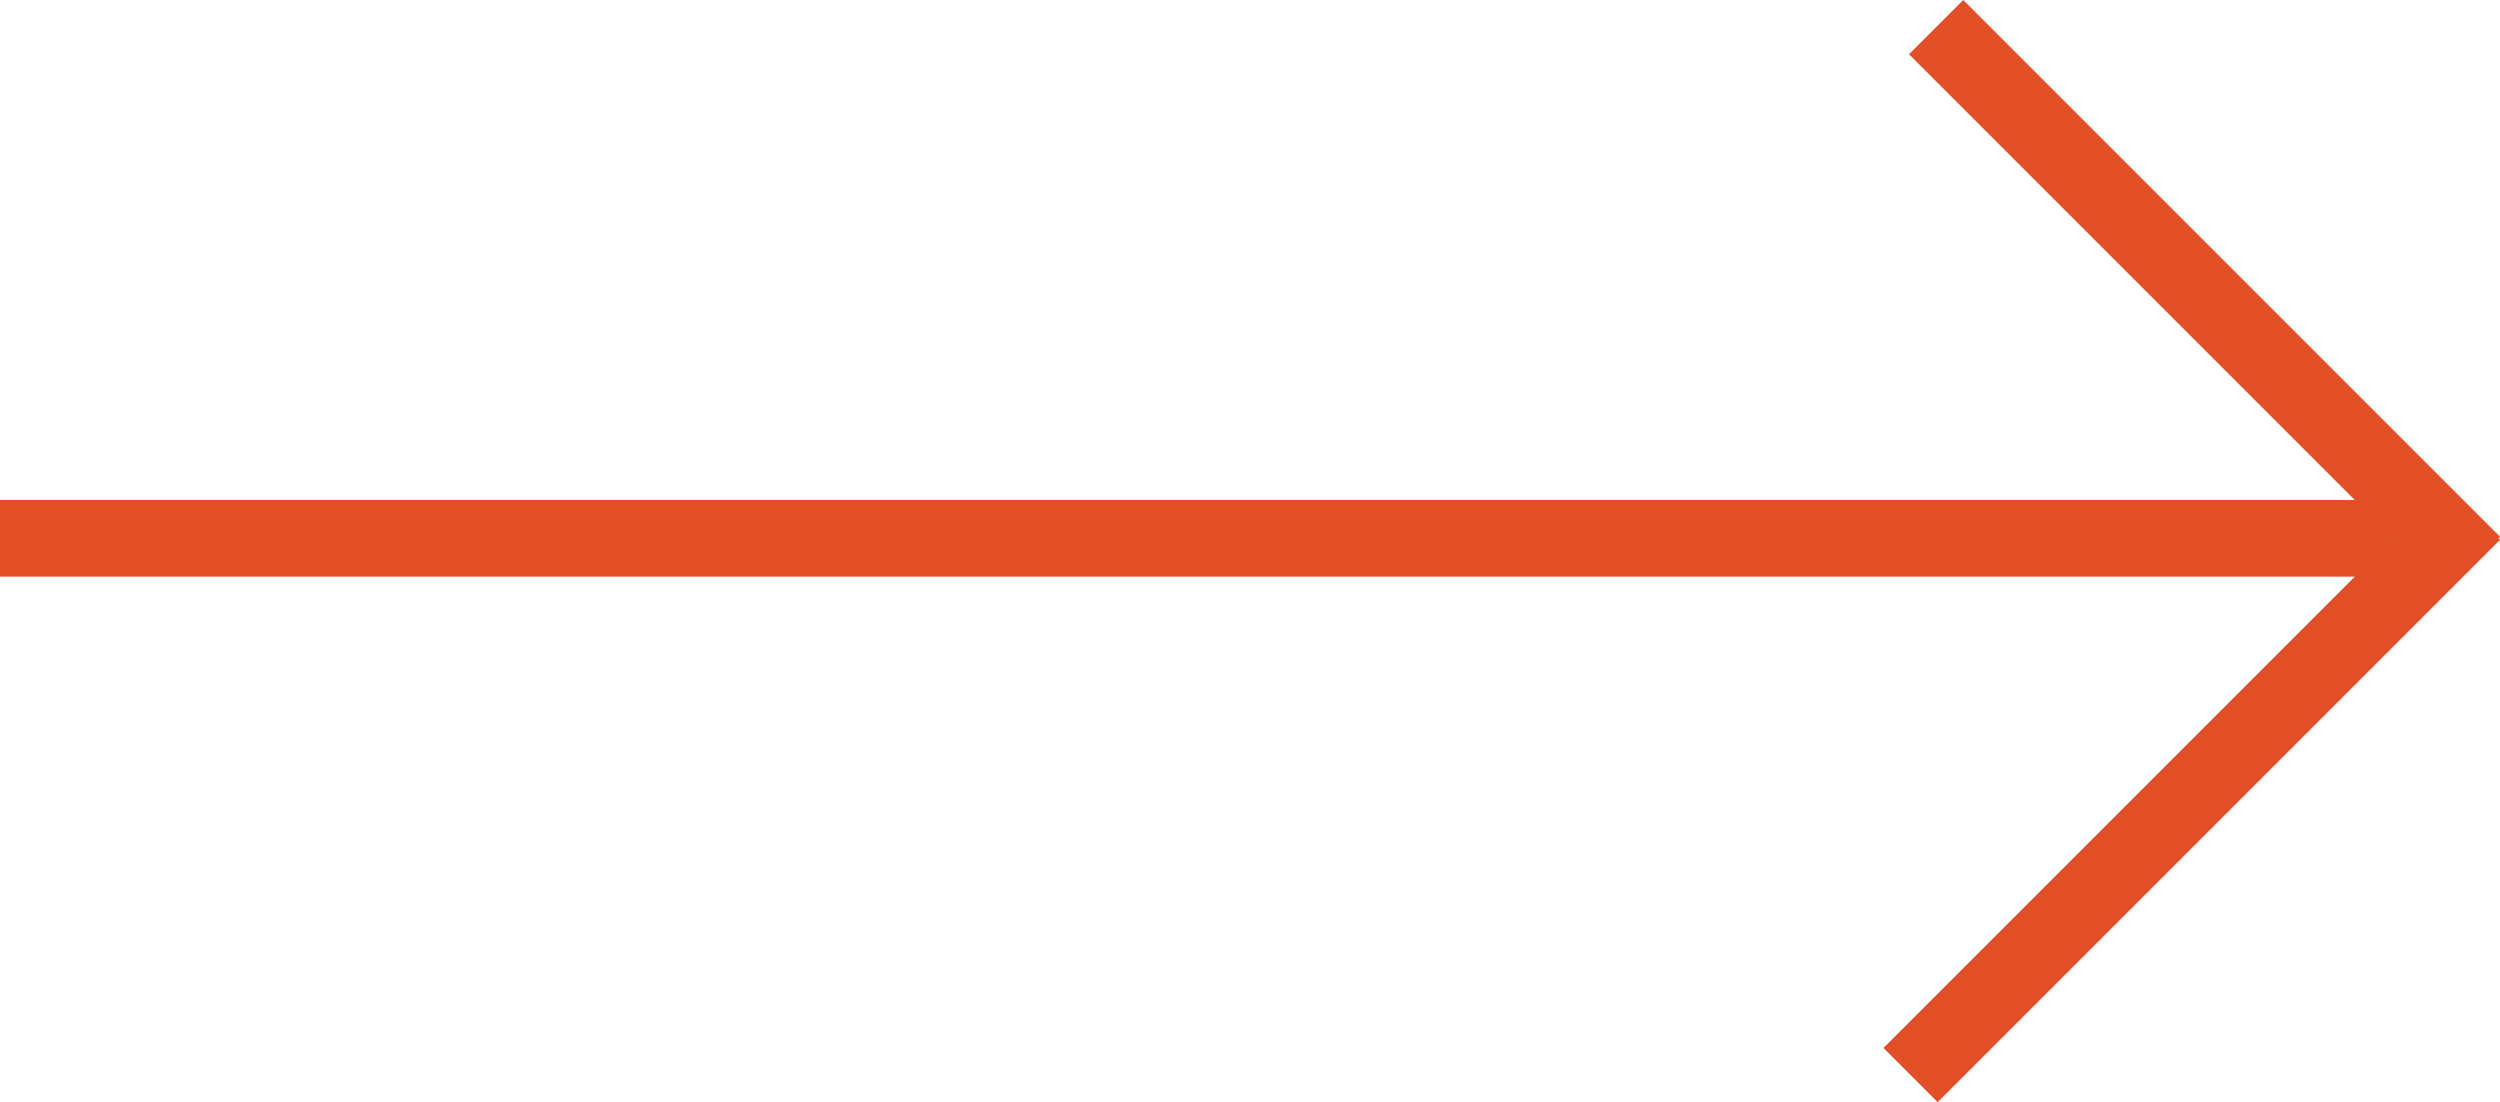 <svg xmlns="http://www.w3.org/2000/svg" width="97.811" height="43.121" viewBox="0 0 97.811 43.121">
  <g id="link_arrow" data-name="link arrow" transform="translate(0 1.061)">
    <line id="Line_5" data-name="Line 5" x2="95" transform="translate(0 20)" fill="none" stroke="#e24f27" stroke-width="3"/>
    <line id="Line_6" data-name="Line 6" y1="22" x2="22" transform="translate(74.75 19)" fill="none" stroke="#e24f27" stroke-width="3"/>
    <line id="Line_7" data-name="Line 7" x2="21" y2="21" transform="translate(75.75)" fill="none" stroke="#e24f27" stroke-width="3"/>
  </g>
</svg>
